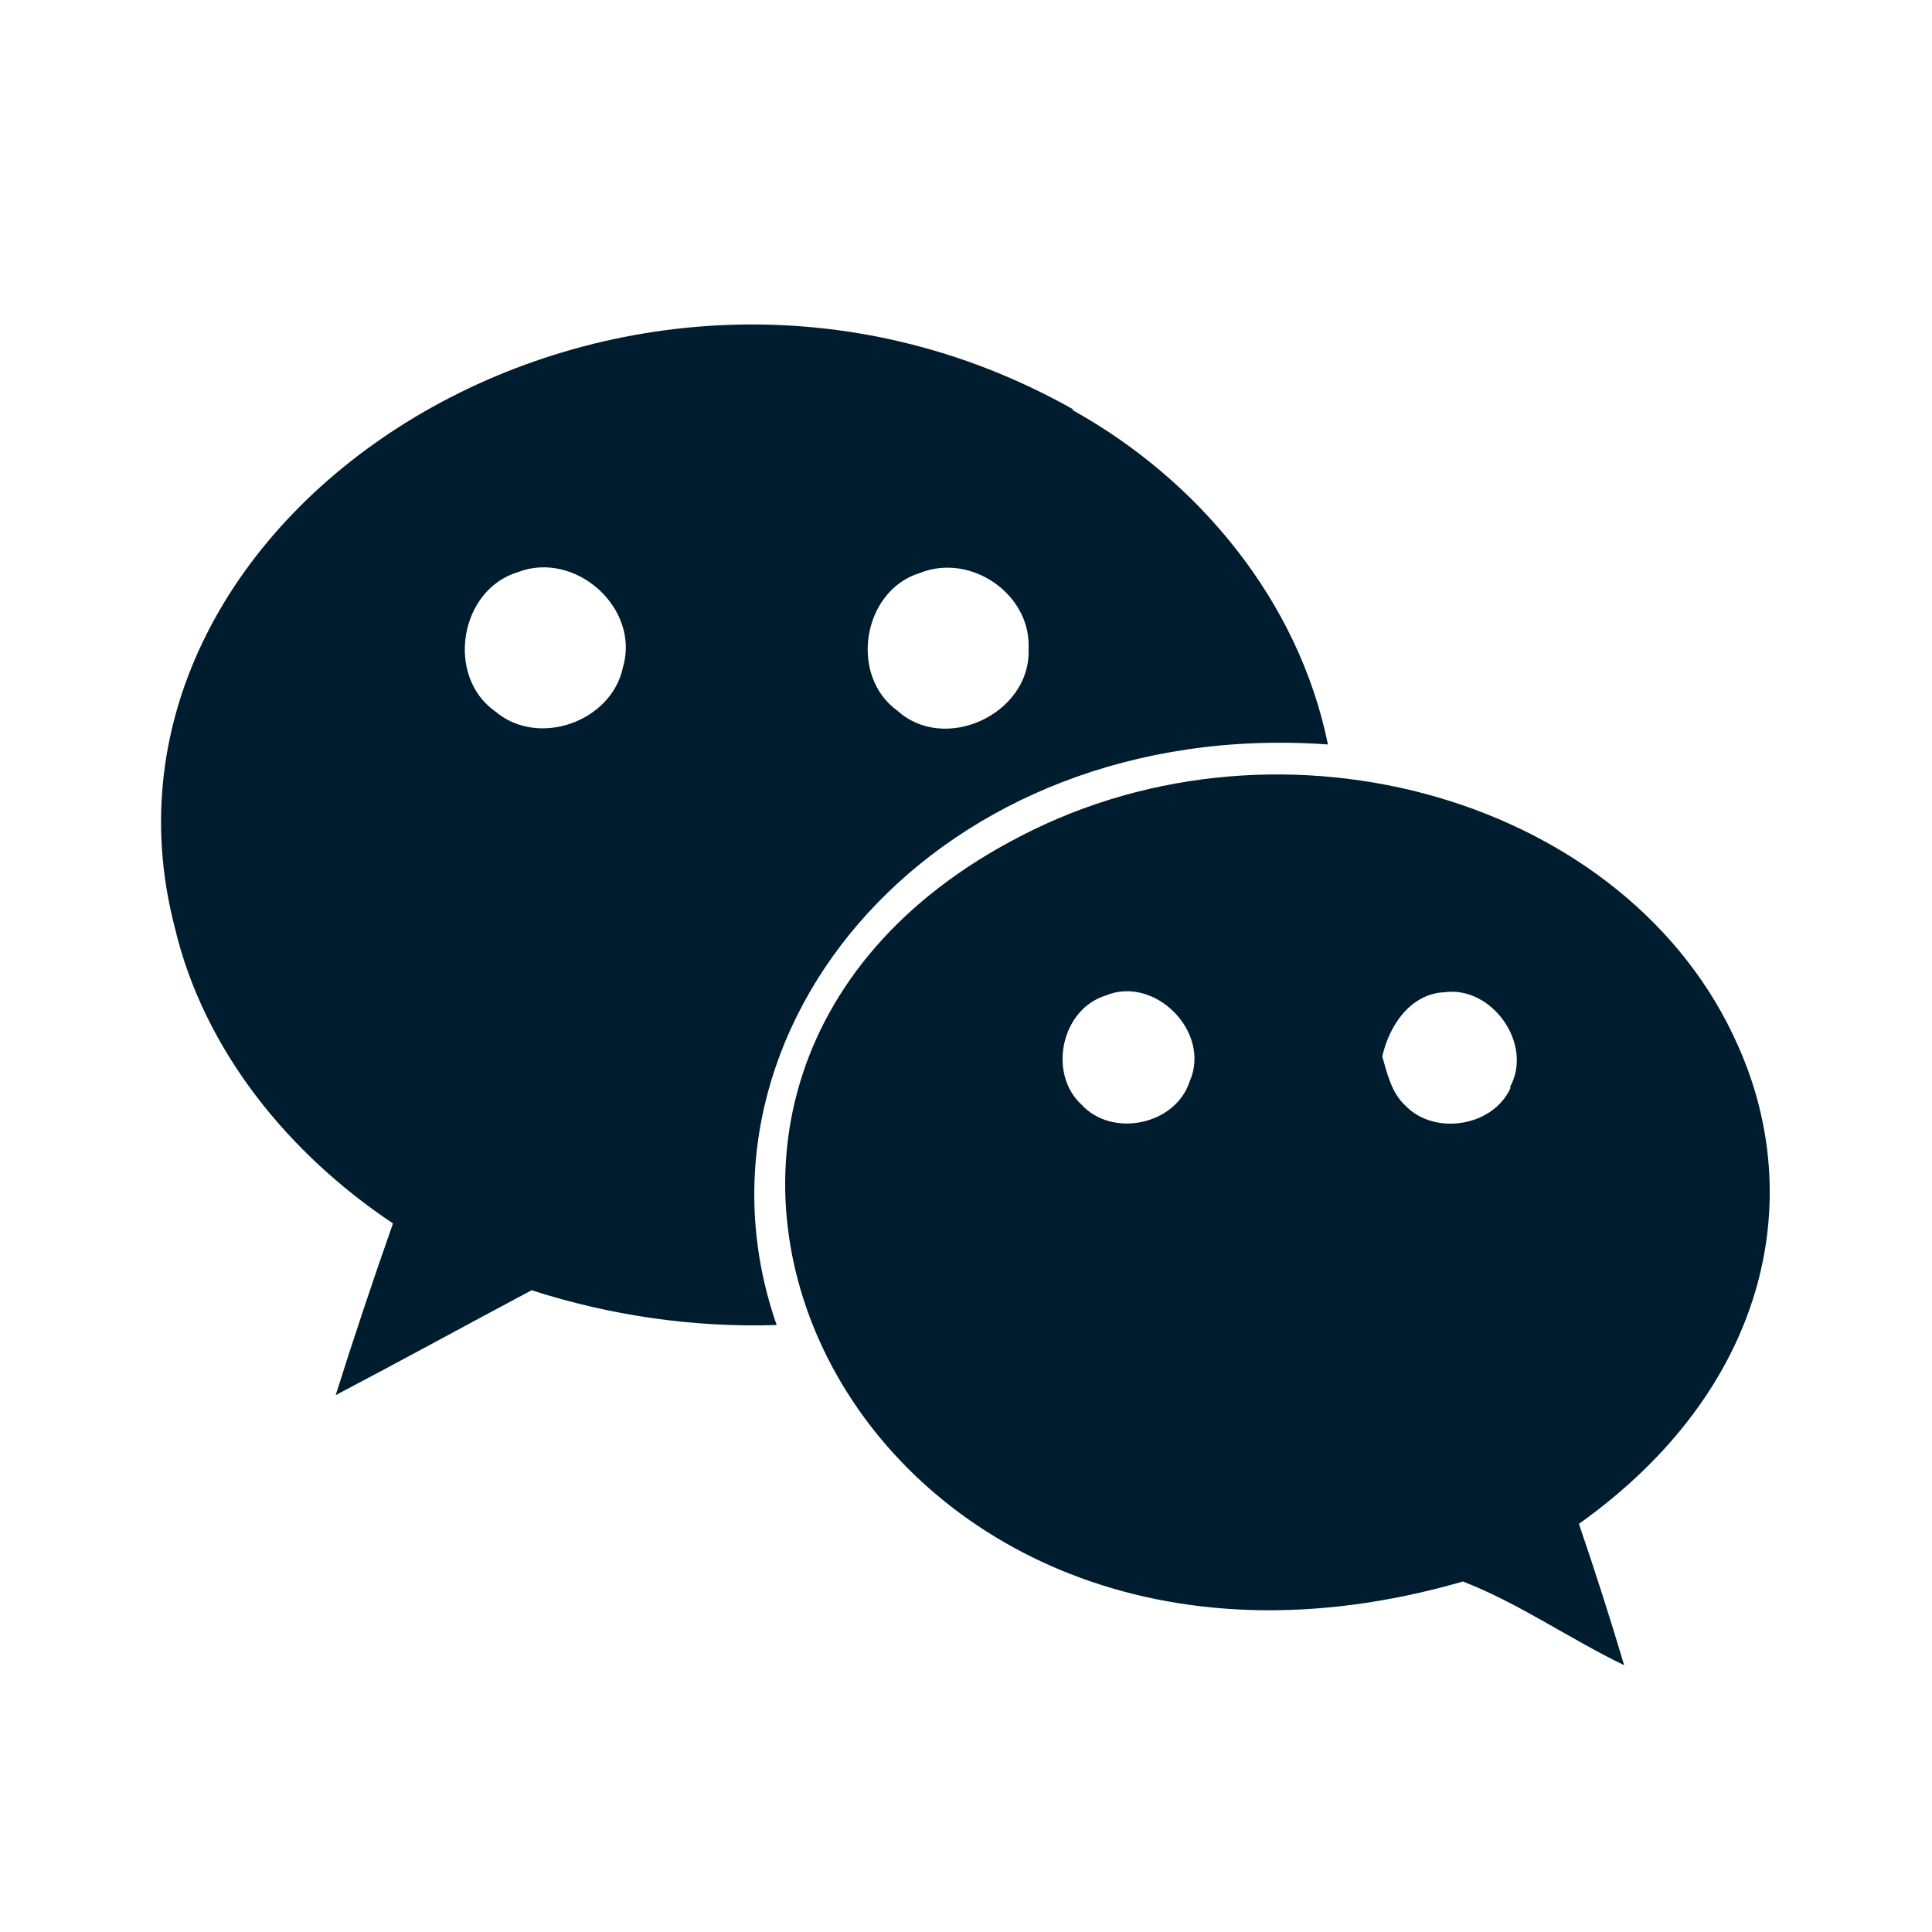 <svg xmlns="http://www.w3.org/2000/svg" width="24" height="24" viewBox="0 0 24 24"><path fill="#001D2F" fill-rule="evenodd" d="M12.676,10.388 C15.957,8.683 20.248,9.935 21.592,12.994 C22.453,14.923 21.942,17.271 19.614,18.93 C19.813,19.512 20,20.096 20.176,20.686 C19.497,20.358 18.873,19.918 18.173,19.646 C10.659,21.82 6.652,13.492 12.676,10.388 Z M2.169,11.512 C0.828,6.333 7.766,1.94 13.338,5.089 L13.338,5.089 L13.338,5.09 L13.316,5.09 C14.886,5.959 16.134,7.465 16.496,9.248 C11.65,8.903 8.369,12.791 9.648,16.46 C8.613,16.494 7.577,16.341 6.604,16.028 C5.792,16.46 4.981,16.905 4.17,17.331 C4.395,16.617 4.632,15.907 4.882,15.198 C3.592,14.338 2.529,13.049 2.169,11.512 Z M18.041,12.32 L17.944,12.326 C17.52,12.344 17.257,12.741 17.171,13.123 C17.232,13.333 17.283,13.573 17.457,13.733 C17.818,14.112 18.553,13.997 18.767,13.509 L18.767,13.509 L18.755,13.509 C19.056,12.971 18.531,12.244 17.944,12.326 Z M14.78,13.43 C15.048,12.818 14.342,12.11 13.732,12.368 C13.18,12.54 13.016,13.341 13.437,13.724 C13.818,14.138 14.606,13.975 14.78,13.43 Z M12.776,8.081 C12.827,7.396 12.07,6.861 11.429,7.117 C10.714,7.335 10.541,8.394 11.15,8.83 C11.738,9.36 12.785,8.872 12.778,8.09 L12.778,8.09 Z M7.739,8.287 C7.954,7.553 7.145,6.833 6.434,7.107 C5.707,7.326 5.533,8.402 6.152,8.837 C6.686,9.292 7.599,8.965 7.739,8.287 Z"/></svg>
